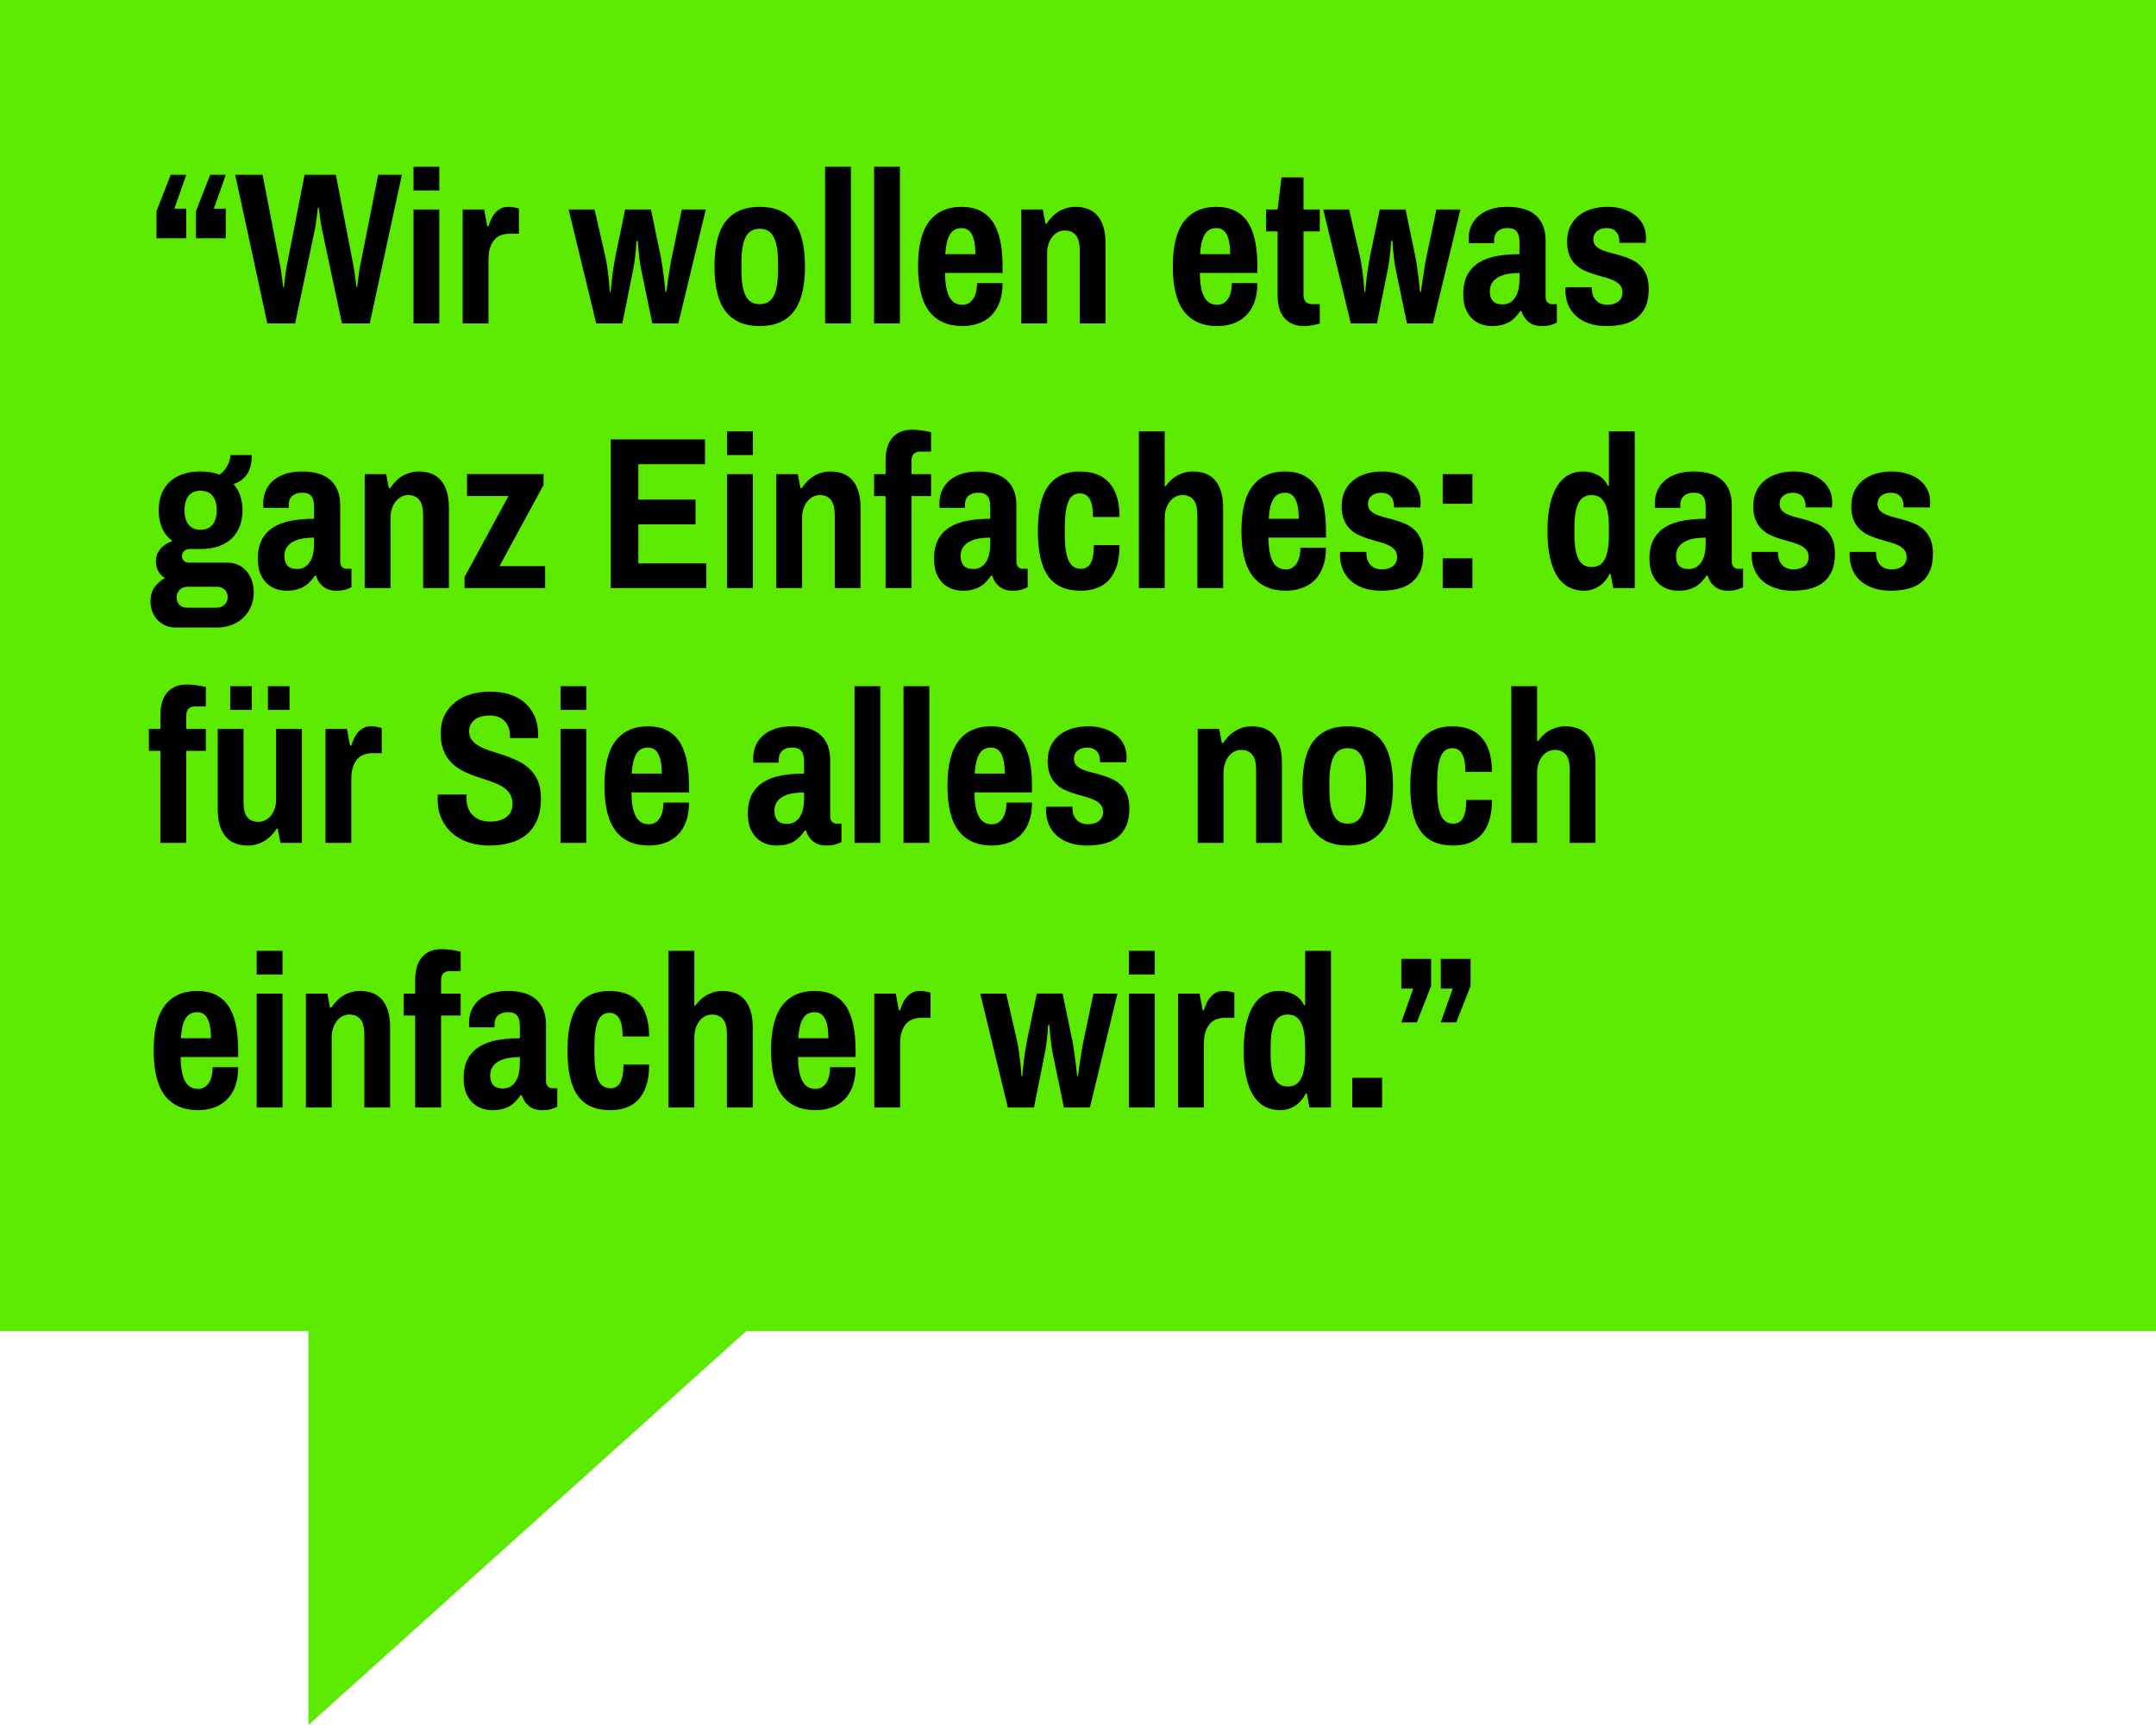 <?xml version="1.0" encoding="utf-8"?>
<!-- Generator: Adobe Illustrator 16.0.4, SVG Export Plug-In . SVG Version: 6.00 Build 0)  -->
<svg version="1.2" baseProfile="tiny" id="Christian_Kreienkamp_1_"
	 xmlns="http://www.w3.org/2000/svg" xmlns:xlink="http://www.w3.org/1999/xlink" x="0px" y="0px" width="220px" height="176px"
	 viewBox="0 0 220 176" xml:space="preserve">
<polygon fill-rule="evenodd" fill="#5CEB00" points="0,0 220,0 220,135.805 76.158,135.805 31.474,176 31.474,135.805 0,135.805 "/>
<path d="M17.795,21.288h1.214v3.022h-3.04v-2.764l1.45-3.713h1.59L17.795,21.288z M21.823,21.288h1.214v3.022h-3.04v-2.764
	l1.45-3.713h1.59L21.823,21.288z M37.73,33h-2.836l-2.052-9.661c-0.043-0.194-0.083-0.414-0.118-0.659
	c-0.036-0.244-0.068-0.479-0.097-0.702c-0.029-0.259-0.058-0.521-0.086-0.788h-0.097c-0.043,0.288-0.079,0.565-0.107,0.831
	c-0.036,0.23-0.068,0.468-0.097,0.712c-0.029,0.245-0.061,0.446-0.097,0.604L30.114,33h-2.836l-3.276-15.167h2.793L28.6,27.16
	c0.036,0.166,0.07,0.371,0.102,0.615s0.062,0.479,0.091,0.702c0.028,0.266,0.061,0.536,0.097,0.81h0.086
	c0.028-0.281,0.057-0.554,0.086-0.82c0.028-0.23,0.059-0.464,0.091-0.702s0.066-0.439,0.102-0.604l1.826-9.327h3.19l1.805,9.327
	c0.028,0.151,0.061,0.347,0.097,0.588c0.036,0.241,0.068,0.477,0.097,0.707c0.028,0.266,0.061,0.543,0.097,0.831h0.086l0.086-0.777
	c0.028-0.216,0.059-0.448,0.091-0.696c0.032-0.248,0.07-0.466,0.113-0.653l1.848-9.327h2.417L37.73,33z M44.826,19.431h-2.632
	v-2.418h2.632V19.431z M44.826,33h-2.632V21.374h2.632V33z M51.856,21.104c0.165,0,0.315,0.011,0.451,0.032
	c0.136,0.021,0.254,0.043,0.354,0.065c0.114,0.029,0.211,0.058,0.29,0.086v2.558h-0.945c-0.287,0-0.561,0.043-0.822,0.129
	c-0.262,0.086-0.491,0.232-0.688,0.438c-0.197,0.205-0.354,0.479-0.473,0.82s-0.177,0.771-0.177,1.29V33h-2.632V21.374h2.191
	l0.312,1.695h0.129c0.079-0.245,0.172-0.484,0.279-0.718s0.242-0.442,0.403-0.626s0.349-0.333,0.564-0.448
	C51.309,21.162,51.562,21.104,51.856,21.104z M69.217,33h-2.653l-1.149-5.548c-0.058-0.295-0.107-0.61-0.15-0.945
	c-0.043-0.334-0.079-0.646-0.107-0.934c-0.029-0.338-0.054-0.669-0.075-0.993h-0.129c-0.021,0.317-0.047,0.641-0.075,0.972
	c-0.029,0.281-0.064,0.588-0.107,0.923s-0.093,0.653-0.15,0.956L63.502,33h-2.664l-2.814-11.626h2.643l1.096,4.771
	c0.086,0.396,0.159,0.808,0.22,1.236c0.061,0.428,0.109,0.822,0.145,1.182c0.043,0.417,0.075,0.828,0.097,1.23h0.086
	c0.028-0.381,0.068-0.777,0.118-1.188c0.036-0.353,0.086-0.743,0.15-1.171s0.136-0.851,0.215-1.269l0.999-4.793h2.632l0.999,4.814
	c0.057,0.288,0.114,0.635,0.172,1.042c0.057,0.406,0.111,0.8,0.161,1.182c0.05,0.446,0.1,0.907,0.15,1.382h0.086
	c0.057-0.446,0.118-0.885,0.183-1.317c0.057-0.367,0.118-0.757,0.183-1.171c0.064-0.414,0.132-0.786,0.204-1.117l1.01-4.814h2.449
	L69.217,33z M77.523,21.104c1.54,0,2.694,0.491,3.464,1.473c0.77,0.982,1.155,2.517,1.155,4.604s-0.385,3.624-1.155,4.609
	c-0.77,0.986-1.925,1.479-3.464,1.479c-1.54,0-2.695-0.493-3.464-1.479c-0.77-0.986-1.155-2.522-1.155-4.609
	s0.385-3.622,1.155-4.604C74.829,21.596,75.983,21.104,77.523,21.104z M77.523,23.339c-0.681,0-1.162,0.293-1.445,0.88
	c-0.283,0.586-0.424,1.434-0.424,2.542v0.842c0,1.116,0.141,1.967,0.424,2.553c0.283,0.586,0.764,0.879,1.445,0.879
	c0.68,0,1.162-0.293,1.445-0.879c0.283-0.586,0.424-1.438,0.424-2.553v-0.842c0-1.108-0.142-1.956-0.424-2.542
	C78.685,23.632,78.204,23.339,77.523,23.339z M86.826,33h-2.632V17.013h2.632V33z M91.826,33h-2.632V17.013h2.632V33z
	 M98.126,21.104c1.396,0,2.442,0.491,3.137,1.473c0.694,0.982,1.042,2.517,1.042,4.604v0.669h-5.876
	c0.007,0.518,0.044,0.979,0.113,1.382c0.068,0.403,0.172,0.743,0.312,1.02c0.14,0.277,0.32,0.487,0.542,0.631
	c0.222,0.144,0.494,0.216,0.816,0.216c0.451,0,0.811-0.194,1.08-0.583s0.403-0.932,0.403-1.63h2.61c0,0.749-0.102,1.398-0.306,1.948
	c-0.204,0.551-0.489,1.006-0.854,1.366s-0.799,0.628-1.3,0.804c-0.501,0.176-1.046,0.265-1.633,0.265
	c-1.482,0-2.609-0.493-3.378-1.479c-0.77-0.986-1.155-2.522-1.155-4.609s0.383-3.622,1.149-4.604
	C95.594,21.596,96.693,21.104,98.126,21.104z M98.126,23.274c-0.559,0-0.965,0.23-1.219,0.691c-0.254,0.461-0.403,1.116-0.446,1.965
	h3.072c0-0.849-0.113-1.504-0.338-1.965C98.969,23.504,98.613,23.274,98.126,23.274z M109.737,21.104c0.444,0,0.854,0.066,1.229,0.2
	c0.377,0.133,0.7,0.347,0.973,0.642c0.272,0.295,0.485,0.68,0.639,1.155c0.154,0.475,0.231,1.054,0.231,1.738V33h-2.632v-7.427
	c0-0.748-0.136-1.279-0.408-1.592s-0.645-0.469-1.117-0.469c-0.258,0-0.498,0.059-0.72,0.178c-0.222,0.119-0.414,0.285-0.575,0.497
	c-0.161,0.212-0.287,0.459-0.376,0.74c-0.09,0.281-0.134,0.583-0.134,0.907V33h-2.632V21.374h2.191l0.269,1.436h0.129
	c0.15-0.223,0.322-0.439,0.516-0.648c0.193-0.208,0.412-0.39,0.655-0.545c0.243-0.155,0.512-0.279,0.806-0.373
	C109.075,21.151,109.394,21.104,109.737,21.104z M124.126,21.104c1.396,0,2.442,0.491,3.137,1.473
	c0.694,0.982,1.042,2.517,1.042,4.604v0.669h-5.876c0.007,0.518,0.045,0.979,0.112,1.382c0.068,0.403,0.172,0.743,0.312,1.02
	c0.139,0.277,0.32,0.487,0.542,0.631s0.494,0.216,0.816,0.216c0.451,0,0.812-0.194,1.079-0.583c0.27-0.389,0.403-0.932,0.403-1.63
	h2.61c0,0.749-0.102,1.398-0.307,1.948c-0.203,0.551-0.488,1.006-0.854,1.366s-0.799,0.628-1.3,0.804s-1.046,0.265-1.633,0.265
	c-1.482,0-2.608-0.493-3.378-1.479c-0.771-0.986-1.155-2.522-1.155-4.609s0.383-3.622,1.149-4.604
	C121.595,21.596,122.693,21.104,124.126,21.104z M124.126,23.274c-0.559,0-0.965,0.23-1.22,0.691
	c-0.254,0.461-0.402,1.116-0.445,1.965h3.072c0-0.849-0.113-1.504-0.338-1.965C124.969,23.504,124.613,23.274,124.126,23.274z
	 M133.009,21.374h1.665v2.235h-1.665v6.477c0,0.633,0.308,0.95,0.924,0.95h0.741V33c-0.093,0.036-0.204,0.068-0.333,0.097
	s-0.265,0.058-0.408,0.086s-0.286,0.05-0.43,0.064c-0.144,0.015-0.279,0.022-0.408,0.022c-0.53,0-0.971-0.09-1.321-0.27
	s-0.63-0.417-0.838-0.712s-0.354-0.628-0.44-0.999s-0.129-0.75-0.129-1.139v-6.542h-1.171v-2.235h1.171l0.397-3.271h2.245V21.374z
	 M146.217,33h-2.653l-1.149-5.548c-0.058-0.295-0.107-0.61-0.15-0.945c-0.043-0.334-0.079-0.646-0.107-0.934
	c-0.028-0.338-0.054-0.669-0.075-0.993h-0.129c-0.021,0.317-0.047,0.641-0.075,0.972c-0.028,0.281-0.064,0.588-0.107,0.923
	s-0.093,0.653-0.15,0.956L140.502,33h-2.664l-2.814-11.626h2.643l1.096,4.771c0.086,0.396,0.159,0.808,0.221,1.236
	c0.061,0.428,0.108,0.822,0.145,1.182c0.043,0.417,0.075,0.828,0.097,1.23h0.086c0.028-0.381,0.068-0.777,0.118-1.188
	c0.036-0.353,0.086-0.743,0.15-1.171s0.136-0.851,0.215-1.269l0.999-4.793h2.632l0.999,4.814c0.058,0.288,0.114,0.635,0.172,1.042
	c0.058,0.406,0.111,0.8,0.161,1.182c0.05,0.446,0.101,0.907,0.15,1.382h0.086c0.058-0.446,0.118-0.885,0.183-1.317
	c0.058-0.367,0.118-0.757,0.183-1.171c0.064-0.414,0.133-0.786,0.204-1.117l1.01-4.814h2.449L146.217,33z M153.771,21.104
	c1.339,0,2.331,0.3,2.976,0.901c0.645,0.601,0.967,1.445,0.967,2.531v5.721c0,0.273,0.064,0.471,0.193,0.594
	c0.129,0.122,0.269,0.183,0.419,0.183h0.537v1.878c-0.144,0.079-0.34,0.158-0.591,0.238c-0.251,0.079-0.576,0.119-0.978,0.119
	c-0.53,0-0.971-0.143-1.321-0.427s-0.591-0.653-0.72-1.106h-0.118c-0.165,0.23-0.337,0.441-0.516,0.632
	c-0.179,0.19-0.383,0.353-0.612,0.486c-0.229,0.133-0.488,0.235-0.779,0.308c-0.289,0.072-0.628,0.108-1.015,0.108
	c-0.272,0-0.575-0.045-0.907-0.135c-0.334-0.09-0.648-0.255-0.945-0.497c-0.298-0.241-0.547-0.574-0.747-0.999
	c-0.2-0.424-0.301-0.975-0.301-1.651c0-0.784,0.142-1.436,0.425-1.954c0.282-0.519,0.676-0.934,1.182-1.247
	c0.504-0.313,1.109-0.534,1.814-0.664c0.706-0.13,1.478-0.194,2.315-0.194v-1.22c0-0.202-0.017-0.389-0.048-0.562
	c-0.033-0.173-0.092-0.324-0.178-0.454c-0.086-0.129-0.208-0.232-0.365-0.308c-0.157-0.075-0.361-0.113-0.612-0.113
	c-0.272,0-0.498,0.038-0.677,0.113c-0.179,0.076-0.32,0.171-0.424,0.286c-0.104,0.115-0.178,0.247-0.221,0.394
	s-0.064,0.29-0.064,0.426v0.324h-2.578c-0.015-0.065-0.021-0.137-0.021-0.216v-0.27c0-0.482,0.093-0.923,0.279-1.322
	s0.449-0.74,0.789-1.02c0.341-0.281,0.751-0.499,1.23-0.653S153.177,21.104,153.771,21.104z M155.05,27.851
	c-0.387,0-0.761,0.029-1.122,0.086c-0.362,0.058-0.685,0.158-0.967,0.302c-0.283,0.144-0.511,0.338-0.683,0.583
	c-0.172,0.245-0.258,0.555-0.258,0.929c0,0.403,0.103,0.721,0.306,0.955c0.205,0.234,0.532,0.351,0.983,0.351
	c0.315,0,0.582-0.068,0.8-0.205c0.219-0.137,0.398-0.322,0.537-0.556c0.141-0.234,0.242-0.503,0.307-0.81
	c0.064-0.306,0.097-0.631,0.097-0.977V27.851z M164.04,21.104c0.552,0,1.065,0.072,1.542,0.216c0.476,0.144,0.891,0.351,1.246,0.621
	c0.354,0.27,0.632,0.601,0.832,0.993s0.301,0.836,0.301,1.333c0,0.123-0.006,0.234-0.016,0.335
	c-0.012,0.101-0.017,0.158-0.017,0.172h-2.675c0-0.518-0.116-0.897-0.35-1.139c-0.232-0.241-0.549-0.362-0.95-0.362
	c-0.408,0-0.737,0.103-0.988,0.308s-0.376,0.484-0.376,0.837c0,0.28,0.08,0.505,0.242,0.674c0.16,0.169,0.374,0.31,0.639,0.421
	c0.265,0.111,0.567,0.208,0.908,0.291c0.34,0.083,0.686,0.177,1.036,0.281c0.351,0.104,0.696,0.232,1.036,0.383
	c0.341,0.151,0.644,0.356,0.908,0.615c0.265,0.259,0.479,0.583,0.639,0.972c0.162,0.389,0.242,0.871,0.242,1.446
	c0,0.712-0.109,1.308-0.328,1.787c-0.218,0.479-0.519,0.865-0.902,1.161c-0.383,0.295-0.838,0.505-1.363,0.631
	c-0.527,0.125-1.098,0.189-1.714,0.189c-0.666,0-1.259-0.088-1.778-0.265c-0.519-0.176-0.959-0.426-1.32-0.75
	c-0.362-0.324-0.636-0.712-0.822-1.166s-0.279-0.957-0.279-1.511v-0.086c0-0.036,0.004-0.068,0.011-0.097
	c0-0.029,0.004-0.058,0.011-0.086h2.675v0.151c0.007,0.31,0.06,0.568,0.155,0.777c0.098,0.208,0.221,0.377,0.371,0.507
	c0.15,0.129,0.318,0.221,0.505,0.275c0.187,0.054,0.372,0.081,0.559,0.081c0.172,0,0.349-0.021,0.532-0.065
	c0.182-0.043,0.349-0.113,0.499-0.21s0.272-0.227,0.365-0.388c0.093-0.162,0.14-0.362,0.14-0.599c0-0.31-0.08-0.558-0.242-0.745
	c-0.16-0.187-0.374-0.343-0.639-0.47c-0.265-0.125-0.567-0.233-0.908-0.324c-0.34-0.09-0.686-0.189-1.036-0.297
	s-0.696-0.237-1.036-0.389c-0.341-0.151-0.644-0.352-0.908-0.604c-0.265-0.251-0.479-0.568-0.639-0.95
	c-0.162-0.381-0.242-0.853-0.242-1.414c0-0.59,0.107-1.106,0.322-1.549c0.215-0.443,0.509-0.812,0.881-1.106
	c0.372-0.295,0.81-0.517,1.311-0.664S163.46,21.104,164.04,21.104z M25.69,46.431c0,0.828-0.165,1.482-0.494,1.965
	c-0.33,0.482-0.788,0.813-1.375,0.993c0.301,0.331,0.53,0.723,0.688,1.176c0.157,0.454,0.236,0.954,0.236,1.5
	c0,0.598-0.093,1.139-0.279,1.625c-0.187,0.486-0.458,0.901-0.816,1.247c-0.358,0.345-0.806,0.612-1.343,0.799
	s-1.153,0.28-1.848,0.28h-1.096c-0.236,0-0.428,0.069-0.575,0.205c-0.147,0.137-0.22,0.306-0.22,0.507
	c0,0.202,0.062,0.366,0.188,0.491c0.125,0.126,0.288,0.189,0.489,0.189h4.007c0.365,0,0.707,0.07,1.026,0.21
	c0.318,0.141,0.598,0.344,0.838,0.61c0.24,0.267,0.43,0.587,0.569,0.961s0.209,0.792,0.209,1.252c0,0.54-0.099,1.031-0.295,1.474
	c-0.197,0.442-0.464,0.82-0.8,1.133c-0.337,0.313-0.732,0.554-1.187,0.724c-0.455,0.169-0.94,0.253-1.456,0.253h-4.254
	c-0.351,0-0.681-0.065-0.988-0.194c-0.308-0.129-0.579-0.313-0.811-0.55c-0.233-0.238-0.416-0.52-0.548-0.848
	c-0.133-0.328-0.199-0.689-0.199-1.085c0-0.576,0.14-1.056,0.419-1.441s0.63-0.692,1.053-0.923c-0.287-0.18-0.512-0.416-0.677-0.707
	c-0.165-0.292-0.247-0.639-0.247-1.042c0-0.252,0.044-0.484,0.134-0.696c0.089-0.212,0.211-0.405,0.365-0.578
	c0.154-0.173,0.334-0.322,0.542-0.448c0.208-0.125,0.426-0.228,0.655-0.308c-0.466-0.345-0.816-0.782-1.053-1.312
	c-0.236-0.529-0.354-1.139-0.354-1.83c0-0.597,0.091-1.139,0.274-1.625s0.455-0.901,0.816-1.247
	c0.361-0.346,0.807-0.614,1.337-0.804c0.53-0.191,1.142-0.286,1.837-0.286c0.365,0,0.71,0.027,1.037,0.081
	c0.326,0.054,0.625,0.138,0.897,0.253c0.222-0.158,0.404-0.333,0.548-0.523c0.143-0.19,0.258-0.379,0.344-0.567
	c0.086-0.187,0.146-0.361,0.183-0.523c0.036-0.162,0.054-0.293,0.054-0.394H25.69z M19.073,59.871c-0.15,0-0.289,0.029-0.414,0.086
	c-0.125,0.057-0.236,0.135-0.333,0.232s-0.172,0.208-0.226,0.334s-0.081,0.261-0.081,0.405c0,0.331,0.1,0.594,0.301,0.788
	c0.2,0.194,0.451,0.292,0.752,0.292h2.965c0.336,0,0.619-0.097,0.849-0.292c0.229-0.194,0.344-0.457,0.344-0.788
	s-0.104-0.59-0.312-0.777c-0.208-0.188-0.462-0.281-0.763-0.281H19.073z M20.459,50.069c-0.537,0-0.944,0.177-1.219,0.529
	c-0.276,0.353-0.414,0.842-0.414,1.468c0,0.619,0.138,1.105,0.414,1.458c0.275,0.353,0.682,0.529,1.219,0.529
	c0.551,0,0.965-0.176,1.241-0.529c0.275-0.353,0.414-0.838,0.414-1.458c0-0.626-0.138-1.115-0.414-1.468
	C21.424,50.246,21.01,50.069,20.459,50.069z M30.771,48.104c1.339,0,2.331,0.3,2.976,0.901c0.645,0.601,0.967,1.445,0.967,2.531
	v5.721c0,0.273,0.064,0.471,0.193,0.594c0.129,0.122,0.269,0.183,0.419,0.183h0.537v1.878c-0.144,0.079-0.34,0.158-0.591,0.238
	c-0.251,0.079-0.577,0.119-0.978,0.119c-0.53,0-0.971-0.143-1.321-0.427c-0.351-0.284-0.591-0.653-0.72-1.106h-0.118
	c-0.165,0.23-0.337,0.441-0.516,0.632c-0.179,0.19-0.383,0.353-0.612,0.486c-0.229,0.133-0.489,0.235-0.779,0.308
	c-0.29,0.072-0.628,0.108-1.015,0.108c-0.272,0-0.575-0.045-0.908-0.135s-0.648-0.255-0.945-0.497
	c-0.297-0.241-0.546-0.574-0.747-0.999c-0.201-0.424-0.301-0.975-0.301-1.651c0-0.784,0.141-1.436,0.424-1.954
	c0.283-0.519,0.677-0.934,1.182-1.247s1.11-0.534,1.815-0.664c0.705-0.13,1.477-0.194,2.315-0.194v-1.22
	c0-0.202-0.016-0.389-0.048-0.562s-0.091-0.324-0.177-0.454c-0.086-0.129-0.208-0.232-0.365-0.308
	c-0.158-0.075-0.362-0.113-0.612-0.113c-0.272,0-0.498,0.038-0.677,0.113c-0.179,0.076-0.321,0.171-0.424,0.286
	c-0.104,0.115-0.177,0.247-0.22,0.394s-0.064,0.29-0.064,0.426v0.324h-2.578c-0.015-0.065-0.021-0.137-0.021-0.216v-0.27
	c0-0.482,0.093-0.923,0.279-1.322c0.186-0.399,0.449-0.74,0.79-1.02c0.34-0.281,0.75-0.499,1.23-0.653
	C29.64,48.182,30.177,48.104,30.771,48.104z M32.05,54.851c-0.387,0-0.761,0.029-1.123,0.086c-0.362,0.058-0.684,0.158-0.967,0.302
	c-0.283,0.144-0.51,0.338-0.682,0.583c-0.172,0.245-0.258,0.555-0.258,0.929c0,0.403,0.102,0.721,0.306,0.955
	s0.532,0.351,0.983,0.351c0.315,0,0.582-0.068,0.8-0.205c0.218-0.137,0.397-0.322,0.537-0.556s0.242-0.503,0.306-0.81
	c0.064-0.306,0.097-0.631,0.097-0.977V54.851z M42.737,48.104c0.444,0,0.854,0.066,1.23,0.2s0.7,0.347,0.972,0.642
	c0.272,0.295,0.485,0.68,0.639,1.155c0.154,0.475,0.231,1.054,0.231,1.738V60h-2.632v-7.427c0-0.748-0.136-1.279-0.408-1.592
	c-0.272-0.313-0.645-0.469-1.117-0.469c-0.258,0-0.498,0.059-0.72,0.178c-0.222,0.119-0.414,0.285-0.575,0.497
	c-0.161,0.212-0.287,0.459-0.376,0.74c-0.09,0.281-0.134,0.583-0.134,0.907V60h-2.632V48.374h2.191l0.269,1.436h0.129
	c0.15-0.223,0.322-0.439,0.516-0.648c0.193-0.208,0.412-0.39,0.655-0.545c0.243-0.155,0.512-0.279,0.806-0.373
	C42.075,48.151,42.394,48.104,42.737,48.104z M55.467,49.475l-4.501,8.291h4.662V60h-8.229v-1.123l4.49-8.269h-4.232v-2.235h7.81
	V49.475z M62.323,60V44.833h9.614v2.526h-6.8v3.616h5.833v2.526h-5.833v3.983h6.929V60H62.323z M76.826,46.431h-2.632v-2.418h2.632
	V46.431z M76.826,60h-2.632V48.374h2.632V60z M84.737,48.104c0.444,0,0.854,0.066,1.23,0.2s0.7,0.347,0.972,0.642
	c0.272,0.295,0.485,0.68,0.639,1.155c0.154,0.475,0.231,1.054,0.231,1.738V60h-2.632v-7.427c0-0.748-0.136-1.279-0.408-1.592
	c-0.272-0.313-0.645-0.469-1.117-0.469c-0.258,0-0.498,0.059-0.72,0.178c-0.222,0.119-0.414,0.285-0.575,0.497
	c-0.161,0.212-0.287,0.459-0.376,0.74c-0.09,0.281-0.134,0.583-0.134,0.907V60h-2.632V48.374h2.191l0.269,1.436h0.129
	c0.15-0.223,0.322-0.439,0.516-0.648c0.193-0.208,0.412-0.39,0.655-0.545c0.243-0.155,0.512-0.279,0.806-0.373
	C84.075,48.151,84.394,48.104,84.737,48.104z M93.095,43.84c0.15,0,0.315,0.007,0.494,0.022c0.179,0.014,0.354,0.034,0.526,0.059
	c0.172,0.025,0.336,0.054,0.494,0.086c0.157,0.032,0.29,0.063,0.397,0.092v1.976h-1.074c-0.616,0-0.924,0.316-0.924,0.95v1.349
	h1.998v2.235h-1.998V60h-2.643v-9.391h-1.171v-2.235h1.171V46.96c0-0.389,0.043-0.77,0.129-1.144s0.232-0.707,0.44-0.999
	c0.208-0.292,0.487-0.527,0.838-0.707C92.124,43.931,92.564,43.84,93.095,43.84z M99.771,48.104c1.339,0,2.331,0.3,2.976,0.901
	c0.645,0.601,0.967,1.445,0.967,2.531v5.721c0,0.273,0.064,0.471,0.193,0.594c0.129,0.122,0.269,0.183,0.419,0.183h0.537v1.878
	c-0.144,0.079-0.34,0.158-0.591,0.238c-0.251,0.079-0.577,0.119-0.978,0.119c-0.53,0-0.971-0.143-1.321-0.427
	c-0.351-0.284-0.591-0.653-0.72-1.106h-0.118c-0.165,0.23-0.337,0.441-0.516,0.632c-0.179,0.19-0.383,0.353-0.612,0.486
	c-0.229,0.133-0.489,0.235-0.779,0.308c-0.29,0.072-0.628,0.108-1.015,0.108c-0.272,0-0.575-0.045-0.908-0.135
	s-0.648-0.255-0.945-0.497c-0.297-0.241-0.546-0.574-0.747-0.999c-0.201-0.424-0.301-0.975-0.301-1.651
	c0-0.784,0.141-1.436,0.424-1.954c0.283-0.519,0.677-0.934,1.182-1.247s1.11-0.534,1.815-0.664c0.705-0.13,1.477-0.194,2.315-0.194
	v-1.22c0-0.202-0.016-0.389-0.048-0.562s-0.091-0.324-0.177-0.454c-0.086-0.129-0.208-0.232-0.365-0.308
	c-0.158-0.075-0.362-0.113-0.612-0.113c-0.272,0-0.498,0.038-0.677,0.113c-0.179,0.076-0.321,0.171-0.424,0.286
	c-0.104,0.115-0.177,0.247-0.22,0.394s-0.064,0.29-0.064,0.426v0.324h-2.578c-0.015-0.065-0.021-0.137-0.021-0.216v-0.27
	c0-0.482,0.093-0.923,0.279-1.322c0.186-0.399,0.449-0.74,0.79-1.02c0.34-0.281,0.75-0.499,1.23-0.653
	C98.64,48.182,99.177,48.104,99.771,48.104z M101.05,54.851c-0.387,0-0.761,0.029-1.123,0.086c-0.362,0.058-0.684,0.158-0.967,0.302
	c-0.283,0.144-0.51,0.338-0.682,0.583c-0.172,0.245-0.258,0.555-0.258,0.929c0,0.403,0.102,0.721,0.306,0.955
	s0.532,0.351,0.983,0.351c0.315,0,0.582-0.068,0.8-0.205c0.218-0.137,0.397-0.322,0.537-0.556s0.242-0.503,0.306-0.81
	c0.064-0.306,0.097-0.631,0.097-0.977V54.851z M110.19,48.104c0.616,0,1.175,0.09,1.676,0.27c0.501,0.18,0.928,0.459,1.278,0.837
	c0.351,0.377,0.621,0.858,0.811,1.441c0.19,0.583,0.285,1.281,0.285,2.094h-2.707c0-0.82-0.111-1.427-0.333-1.819
	s-0.559-0.588-1.01-0.588c-0.559,0-0.955,0.292-1.187,0.875c-0.233,0.583-0.349,1.432-0.349,2.547v0.842
	c0,1.116,0.124,1.967,0.371,2.553s0.667,0.879,1.262,0.879c0.473,0,0.812-0.201,1.021-0.604c0.208-0.403,0.312-1.007,0.312-1.813
	h2.621c0,0.813-0.093,1.513-0.279,2.1c-0.187,0.587-0.451,1.069-0.795,1.447c-0.344,0.377-0.759,0.657-1.246,0.836
	s-1.031,0.27-1.633,0.27c-0.752,0-1.404-0.121-1.955-0.362c-0.552-0.241-1.008-0.611-1.37-1.112c-0.362-0.5-0.628-1.133-0.8-1.9
	c-0.172-0.766-0.258-1.671-0.258-2.715c0-2.087,0.356-3.622,1.069-4.604C107.686,48.596,108.758,48.104,110.19,48.104z
	 M118.848,49.605h0.097c0.129-0.18,0.283-0.36,0.462-0.54c0.179-0.18,0.383-0.34,0.612-0.48c0.229-0.141,0.487-0.255,0.773-0.346
	c0.286-0.09,0.602-0.135,0.945-0.135c0.444,0,0.854,0.066,1.229,0.2c0.377,0.133,0.7,0.347,0.973,0.642
	c0.272,0.295,0.485,0.68,0.639,1.155c0.154,0.475,0.231,1.054,0.231,1.738V60h-2.632v-7.427c0-0.748-0.136-1.279-0.408-1.592
	s-0.645-0.469-1.117-0.469c-0.258,0-0.498,0.059-0.72,0.178c-0.222,0.119-0.413,0.285-0.575,0.497
	c-0.16,0.212-0.286,0.459-0.375,0.74c-0.09,0.281-0.135,0.583-0.135,0.907V60h-2.632V44.013h2.632V49.605z M131.126,48.104
	c1.396,0,2.442,0.491,3.137,1.473c0.694,0.982,1.042,2.517,1.042,4.604v0.669h-5.876c0.007,0.518,0.045,0.979,0.112,1.382
	c0.068,0.403,0.172,0.743,0.312,1.02c0.139,0.277,0.32,0.487,0.542,0.631s0.494,0.216,0.816,0.216c0.451,0,0.812-0.194,1.079-0.583
	c0.27-0.389,0.403-0.932,0.403-1.63h2.61c0,0.749-0.102,1.398-0.307,1.948c-0.203,0.551-0.488,1.006-0.854,1.366
	s-0.799,0.628-1.3,0.804s-1.046,0.265-1.633,0.265c-1.482,0-2.608-0.493-3.378-1.479c-0.771-0.986-1.155-2.522-1.155-4.609
	s0.383-3.622,1.149-4.604C128.595,48.596,129.693,48.104,131.126,48.104z M131.126,50.274c-0.559,0-0.965,0.23-1.22,0.691
	c-0.254,0.461-0.402,1.116-0.445,1.965h3.072c0-0.849-0.113-1.504-0.338-1.965C131.969,50.504,131.613,50.274,131.126,50.274z
	 M141.04,48.104c0.552,0,1.065,0.072,1.542,0.216c0.476,0.144,0.891,0.351,1.246,0.621c0.354,0.27,0.632,0.601,0.832,0.993
	s0.301,0.836,0.301,1.333c0,0.123-0.006,0.234-0.016,0.335c-0.012,0.101-0.017,0.158-0.017,0.172h-2.675
	c0-0.518-0.116-0.897-0.35-1.139c-0.232-0.241-0.549-0.362-0.95-0.362c-0.408,0-0.737,0.103-0.988,0.308s-0.376,0.484-0.376,0.837
	c0,0.28,0.08,0.505,0.242,0.674c0.16,0.169,0.374,0.31,0.639,0.421c0.265,0.111,0.567,0.208,0.908,0.291
	c0.34,0.083,0.686,0.177,1.036,0.281c0.351,0.104,0.696,0.232,1.036,0.383c0.341,0.151,0.644,0.356,0.908,0.615
	c0.265,0.259,0.479,0.583,0.639,0.972c0.162,0.389,0.242,0.871,0.242,1.446c0,0.712-0.109,1.308-0.328,1.787
	c-0.218,0.479-0.519,0.865-0.902,1.161c-0.383,0.295-0.838,0.505-1.363,0.631c-0.527,0.125-1.098,0.189-1.714,0.189
	c-0.666,0-1.259-0.088-1.778-0.265c-0.519-0.176-0.959-0.426-1.32-0.75c-0.362-0.324-0.636-0.712-0.822-1.166
	s-0.279-0.957-0.279-1.511v-0.086c0-0.036,0.004-0.068,0.011-0.097c0-0.029,0.004-0.058,0.011-0.086h2.675v0.151
	c0.007,0.31,0.06,0.568,0.155,0.777c0.098,0.208,0.221,0.377,0.371,0.507c0.15,0.129,0.318,0.221,0.505,0.275
	c0.187,0.054,0.372,0.081,0.559,0.081c0.172,0,0.349-0.021,0.532-0.065c0.182-0.043,0.349-0.113,0.499-0.21s0.272-0.227,0.365-0.388
	c0.093-0.162,0.14-0.362,0.14-0.599c0-0.31-0.08-0.558-0.242-0.745c-0.16-0.187-0.374-0.343-0.639-0.47
	c-0.265-0.125-0.567-0.233-0.908-0.324c-0.34-0.09-0.686-0.189-1.036-0.297s-0.696-0.237-1.036-0.389
	c-0.341-0.151-0.644-0.352-0.908-0.604c-0.265-0.251-0.479-0.568-0.639-0.95c-0.162-0.381-0.242-0.853-0.242-1.414
	c0-0.59,0.107-1.106,0.322-1.549c0.215-0.443,0.509-0.812,0.881-1.106c0.372-0.295,0.81-0.517,1.311-0.664
	S140.46,48.104,141.04,48.104z M150.245,51.396h-3.029v-3.022h3.029V51.396z M150.245,60h-3.029v-3.033h3.029V60z M166.81,60h-2.191
	l-0.269-1.436h-0.107c-0.286,0.561-0.657,0.986-1.111,1.273c-0.455,0.288-0.958,0.432-1.51,0.432c-0.573,0-1.089-0.121-1.547-0.362
	s-0.849-0.611-1.171-1.112c-0.322-0.5-0.569-1.133-0.741-1.9c-0.172-0.766-0.258-1.679-0.258-2.736c0-1.058,0.092-1.968,0.273-2.731
	c0.184-0.763,0.434-1.391,0.752-1.884c0.319-0.493,0.697-0.856,1.134-1.09s0.913-0.351,1.429-0.351c0.58,0,1.102,0.126,1.562,0.377
	c0.463,0.252,0.797,0.612,1.005,1.08h0.118v-5.548h2.632V60z M162.416,50.512c-0.638,0-1.09,0.28-1.359,0.842
	c-0.268,0.562-0.402,1.364-0.402,2.407v0.842c0,1.051,0.135,1.855,0.402,2.413c0.27,0.558,0.722,0.837,1.359,0.837
	s1.09-0.279,1.359-0.837c0.268-0.558,0.402-1.362,0.402-2.413v-0.788c0-0.525-0.032-0.993-0.097-1.403
	c-0.064-0.411-0.167-0.756-0.306-1.037c-0.141-0.281-0.321-0.495-0.543-0.642S162.738,50.512,162.416,50.512z M172.771,48.104
	c1.339,0,2.331,0.3,2.976,0.901c0.645,0.601,0.967,1.445,0.967,2.531v5.721c0,0.273,0.064,0.471,0.193,0.594
	c0.129,0.122,0.269,0.183,0.419,0.183h0.537v1.878c-0.144,0.079-0.34,0.158-0.591,0.238c-0.251,0.079-0.576,0.119-0.978,0.119
	c-0.53,0-0.971-0.143-1.321-0.427s-0.591-0.653-0.72-1.106h-0.118c-0.165,0.23-0.337,0.441-0.516,0.632
	c-0.179,0.19-0.383,0.353-0.612,0.486c-0.229,0.133-0.488,0.235-0.779,0.308c-0.289,0.072-0.628,0.108-1.015,0.108
	c-0.272,0-0.575-0.045-0.907-0.135c-0.334-0.09-0.648-0.255-0.945-0.497c-0.298-0.241-0.547-0.574-0.747-0.999
	c-0.2-0.424-0.301-0.975-0.301-1.651c0-0.784,0.142-1.436,0.425-1.954c0.282-0.519,0.676-0.934,1.182-1.247
	c0.504-0.313,1.109-0.534,1.814-0.664c0.706-0.13,1.478-0.194,2.315-0.194v-1.22c0-0.202-0.017-0.389-0.048-0.562
	c-0.033-0.173-0.092-0.324-0.178-0.454c-0.086-0.129-0.208-0.232-0.365-0.308c-0.157-0.075-0.361-0.113-0.612-0.113
	c-0.272,0-0.498,0.038-0.677,0.113c-0.179,0.076-0.32,0.171-0.424,0.286c-0.104,0.115-0.178,0.247-0.221,0.394
	s-0.064,0.29-0.064,0.426v0.324h-2.578c-0.015-0.065-0.021-0.137-0.021-0.216v-0.27c0-0.482,0.093-0.923,0.279-1.322
	s0.449-0.74,0.789-1.02c0.341-0.281,0.751-0.499,1.23-0.653S172.177,48.104,172.771,48.104z M174.05,54.851
	c-0.387,0-0.761,0.029-1.122,0.086c-0.362,0.058-0.685,0.158-0.967,0.302c-0.283,0.144-0.511,0.338-0.683,0.583
	c-0.172,0.245-0.258,0.555-0.258,0.929c0,0.403,0.103,0.721,0.306,0.955c0.205,0.234,0.532,0.351,0.983,0.351
	c0.315,0,0.582-0.068,0.8-0.205c0.219-0.137,0.398-0.322,0.537-0.556c0.141-0.234,0.242-0.503,0.307-0.81
	c0.064-0.306,0.097-0.631,0.097-0.977V54.851z M183.04,48.104c0.552,0,1.065,0.072,1.542,0.216c0.476,0.144,0.891,0.351,1.246,0.621
	c0.354,0.27,0.632,0.601,0.832,0.993s0.301,0.836,0.301,1.333c0,0.123-0.006,0.234-0.016,0.335
	c-0.012,0.101-0.017,0.158-0.017,0.172h-2.675c0-0.518-0.116-0.897-0.35-1.139c-0.232-0.241-0.549-0.362-0.95-0.362
	c-0.408,0-0.737,0.103-0.988,0.308s-0.376,0.484-0.376,0.837c0,0.28,0.08,0.505,0.242,0.674c0.16,0.169,0.374,0.31,0.639,0.421
	c0.265,0.111,0.567,0.208,0.908,0.291c0.34,0.083,0.686,0.177,1.036,0.281c0.351,0.104,0.696,0.232,1.036,0.383
	c0.341,0.151,0.644,0.356,0.908,0.615c0.265,0.259,0.479,0.583,0.639,0.972c0.162,0.389,0.242,0.871,0.242,1.446
	c0,0.712-0.109,1.308-0.328,1.787c-0.218,0.479-0.519,0.865-0.902,1.161c-0.383,0.295-0.838,0.505-1.363,0.631
	c-0.527,0.125-1.098,0.189-1.714,0.189c-0.666,0-1.259-0.088-1.778-0.265c-0.519-0.176-0.959-0.426-1.32-0.75
	c-0.362-0.324-0.636-0.712-0.822-1.166s-0.279-0.957-0.279-1.511v-0.086c0-0.036,0.004-0.068,0.011-0.097
	c0-0.029,0.004-0.058,0.011-0.086h2.675v0.151c0.007,0.31,0.06,0.568,0.155,0.777c0.098,0.208,0.221,0.377,0.371,0.507
	c0.15,0.129,0.318,0.221,0.505,0.275c0.187,0.054,0.372,0.081,0.559,0.081c0.172,0,0.349-0.021,0.532-0.065
	c0.182-0.043,0.349-0.113,0.499-0.21s0.272-0.227,0.365-0.388c0.093-0.162,0.14-0.362,0.14-0.599c0-0.31-0.08-0.558-0.242-0.745
	c-0.16-0.187-0.374-0.343-0.639-0.47c-0.265-0.125-0.567-0.233-0.908-0.324c-0.34-0.09-0.686-0.189-1.036-0.297
	s-0.696-0.237-1.036-0.389c-0.341-0.151-0.644-0.352-0.908-0.604c-0.265-0.251-0.479-0.568-0.639-0.95
	c-0.162-0.381-0.242-0.853-0.242-1.414c0-0.59,0.107-1.106,0.322-1.549c0.215-0.443,0.509-0.812,0.881-1.106
	c0.372-0.295,0.81-0.517,1.311-0.664S182.46,48.104,183.04,48.104z M193.04,48.104c0.552,0,1.065,0.072,1.542,0.216
	c0.476,0.144,0.891,0.351,1.246,0.621c0.354,0.27,0.632,0.601,0.832,0.993s0.301,0.836,0.301,1.333c0,0.123-0.006,0.234-0.016,0.335
	c-0.012,0.101-0.017,0.158-0.017,0.172h-2.675c0-0.518-0.116-0.897-0.35-1.139c-0.232-0.241-0.549-0.362-0.95-0.362
	c-0.408,0-0.737,0.103-0.988,0.308s-0.376,0.484-0.376,0.837c0,0.28,0.08,0.505,0.242,0.674c0.16,0.169,0.374,0.31,0.639,0.421
	c0.265,0.111,0.567,0.208,0.908,0.291c0.34,0.083,0.686,0.177,1.036,0.281c0.351,0.104,0.696,0.232,1.036,0.383
	c0.341,0.151,0.644,0.356,0.908,0.615c0.265,0.259,0.479,0.583,0.639,0.972c0.162,0.389,0.242,0.871,0.242,1.446
	c0,0.712-0.109,1.308-0.328,1.787c-0.218,0.479-0.519,0.865-0.902,1.161c-0.383,0.295-0.838,0.505-1.363,0.631
	c-0.527,0.125-1.098,0.189-1.714,0.189c-0.666,0-1.259-0.088-1.778-0.265c-0.519-0.176-0.959-0.426-1.32-0.75
	c-0.362-0.324-0.636-0.712-0.822-1.166s-0.279-0.957-0.279-1.511v-0.086c0-0.036,0.004-0.068,0.011-0.097
	c0-0.029,0.004-0.058,0.011-0.086h2.675v0.151c0.007,0.31,0.06,0.568,0.155,0.777c0.098,0.208,0.221,0.377,0.371,0.507
	c0.15,0.129,0.318,0.221,0.505,0.275c0.187,0.054,0.372,0.081,0.559,0.081c0.172,0,0.349-0.021,0.532-0.065
	c0.182-0.043,0.349-0.113,0.499-0.21s0.272-0.227,0.365-0.388c0.093-0.162,0.14-0.362,0.14-0.599c0-0.31-0.08-0.558-0.242-0.745
	c-0.16-0.187-0.374-0.343-0.639-0.47c-0.265-0.125-0.567-0.233-0.908-0.324c-0.34-0.09-0.686-0.189-1.036-0.297
	s-0.696-0.237-1.036-0.389c-0.341-0.151-0.644-0.352-0.908-0.604c-0.265-0.251-0.479-0.568-0.639-0.95
	c-0.162-0.381-0.242-0.853-0.242-1.414c0-0.59,0.107-1.106,0.322-1.549c0.215-0.443,0.509-0.812,0.881-1.106
	c0.372-0.295,0.81-0.517,1.311-0.664S192.46,48.104,193.04,48.104z M19.095,69.84c0.15,0,0.315,0.007,0.494,0.022
	c0.179,0.014,0.354,0.034,0.526,0.059c0.172,0.025,0.336,0.054,0.494,0.086c0.157,0.032,0.29,0.063,0.397,0.092v1.976h-1.074
	c-0.616,0-0.924,0.316-0.924,0.95v1.349h1.998v2.235h-1.998V86h-2.643v-9.391h-1.171v-2.235h1.171V72.96
	c0-0.389,0.043-0.77,0.129-1.144s0.232-0.707,0.44-0.999c0.208-0.292,0.487-0.527,0.838-0.707
	C18.124,69.931,18.564,69.84,19.095,69.84z M30.81,86h-2.191l-0.269-1.436h-0.129c-0.15,0.23-0.322,0.448-0.516,0.653
	s-0.412,0.385-0.655,0.54c-0.244,0.155-0.512,0.279-0.806,0.372c-0.294,0.094-0.612,0.141-0.956,0.141
	c-0.444,0-0.854-0.067-1.23-0.2c-0.376-0.133-0.7-0.347-0.972-0.643c-0.272-0.295-0.485-0.682-0.639-1.16
	c-0.154-0.479-0.231-1.06-0.231-1.744v-8.15h2.632v7.427c0,0.749,0.13,1.278,0.392,1.587c0.261,0.31,0.639,0.464,1.133,0.464
	c0.258,0,0.496-0.058,0.714-0.173c0.218-0.115,0.408-0.273,0.569-0.475c0.161-0.201,0.288-0.442,0.381-0.723
	c0.093-0.281,0.14-0.583,0.14-0.907v-7.2h2.632V86z M25.696,72.431h-2.202v-2.418h2.202V72.431z M29.542,72.431H27.34v-2.418h2.202
	V72.431z M37.856,74.104c0.165,0,0.315,0.011,0.451,0.032c0.136,0.021,0.254,0.043,0.354,0.065c0.114,0.029,0.211,0.058,0.29,0.086
	v2.558h-0.945c-0.287,0-0.561,0.043-0.822,0.129c-0.262,0.086-0.491,0.232-0.688,0.438c-0.197,0.205-0.354,0.479-0.473,0.82
	s-0.177,0.771-0.177,1.29V86h-2.632V74.374h2.191l0.312,1.695h0.129c0.079-0.245,0.172-0.484,0.279-0.718s0.242-0.442,0.403-0.626
	s0.349-0.333,0.564-0.448C37.309,74.162,37.562,74.104,37.856,74.104z M50.007,70.564c0.673,0,1.307,0.086,1.901,0.259
	c0.594,0.173,1.113,0.441,1.558,0.804c0.444,0.364,0.796,0.828,1.058,1.393c0.261,0.565,0.392,1.236,0.392,2.013v0.27h-2.879v-0.205
	c0-0.641-0.181-1.15-0.542-1.528c-0.362-0.377-0.865-0.566-1.509-0.566c-0.688,0-1.212,0.151-1.574,0.453
	c-0.362,0.302-0.542,0.688-0.542,1.155c0,0.381,0.105,0.696,0.317,0.944c0.211,0.249,0.489,0.461,0.833,0.637
	s0.734,0.331,1.171,0.464c0.437,0.133,0.884,0.279,1.343,0.437c0.458,0.159,0.906,0.344,1.343,0.556
	c0.437,0.212,0.827,0.482,1.171,0.81c0.344,0.328,0.621,0.732,0.833,1.214c0.211,0.482,0.317,1.072,0.317,1.771
	c0,0.871-0.131,1.612-0.392,2.224c-0.262,0.612-0.627,1.11-1.096,1.495c-0.469,0.385-1.03,0.666-1.681,0.842
	c-0.652,0.176-1.368,0.265-2.148,0.265c-0.695,0-1.357-0.099-1.987-0.297c-0.63-0.198-1.186-0.495-1.665-0.891
	c-0.48-0.396-0.861-0.889-1.144-1.479c-0.283-0.59-0.424-1.273-0.424-2.051c0-0.086,0.003-0.174,0.011-0.265
	c0.007-0.09,0.011-0.164,0.011-0.221h2.933c0,0.021-0.004,0.072-0.011,0.151c-0.007,0.08-0.011,0.148-0.011,0.205
	c0,0.36,0.054,0.688,0.161,0.982c0.107,0.295,0.265,0.549,0.473,0.761c0.208,0.212,0.46,0.376,0.757,0.491
	c0.297,0.115,0.639,0.172,1.026,0.172c0.422,0,0.78-0.052,1.074-0.156c0.293-0.104,0.53-0.241,0.709-0.41
	c0.179-0.169,0.308-0.36,0.387-0.572c0.079-0.212,0.118-0.43,0.118-0.653c0-0.36-0.068-0.667-0.204-0.923
	c-0.136-0.255-0.322-0.475-0.559-0.658s-0.51-0.342-0.822-0.475c-0.312-0.133-0.643-0.259-0.994-0.378
	c-0.351-0.119-0.713-0.239-1.085-0.361c-0.373-0.123-0.734-0.265-1.085-0.426c-0.351-0.162-0.682-0.354-0.994-0.578
	s-0.585-0.491-0.822-0.804s-0.423-0.684-0.559-1.112c-0.136-0.428-0.204-0.93-0.204-1.506c0-0.72,0.138-1.346,0.414-1.878
	c0.275-0.532,0.645-0.975,1.106-1.328s0.997-0.615,1.606-0.788C48.703,70.65,49.341,70.564,50.007,70.564z M59.826,72.431h-2.632
	v-2.418h2.632V72.431z M59.826,86h-2.632V74.374h2.632V86z M66.126,74.104c1.396,0,2.442,0.491,3.137,1.473
	c0.694,0.982,1.042,2.517,1.042,4.604v0.669h-5.876c0.007,0.518,0.044,0.979,0.113,1.382c0.068,0.403,0.172,0.743,0.312,1.02
	c0.14,0.277,0.32,0.487,0.542,0.631c0.222,0.144,0.494,0.216,0.816,0.216c0.451,0,0.811-0.194,1.08-0.583s0.403-0.932,0.403-1.63
	h2.61c0,0.749-0.102,1.398-0.306,1.948c-0.204,0.551-0.489,1.006-0.854,1.366s-0.799,0.628-1.3,0.804
	c-0.501,0.176-1.046,0.265-1.633,0.265c-1.482,0-2.609-0.493-3.378-1.479c-0.77-0.986-1.155-2.522-1.155-4.609
	s0.383-3.622,1.149-4.604C63.594,74.596,64.693,74.104,66.126,74.104z M66.126,76.274c-0.559,0-0.965,0.23-1.219,0.691
	c-0.254,0.461-0.403,1.116-0.446,1.965h3.072c0-0.849-0.113-1.504-0.338-1.965C66.969,76.504,66.613,76.274,66.126,76.274z
	 M80.771,74.104c1.339,0,2.331,0.3,2.976,0.901c0.645,0.601,0.967,1.445,0.967,2.531v5.721c0,0.273,0.064,0.471,0.193,0.594
	c0.129,0.122,0.269,0.183,0.419,0.183h0.537v1.878c-0.144,0.079-0.34,0.158-0.591,0.238c-0.251,0.079-0.577,0.119-0.978,0.119
	c-0.53,0-0.971-0.143-1.321-0.427c-0.351-0.284-0.591-0.653-0.72-1.106h-0.118c-0.165,0.23-0.337,0.441-0.516,0.632
	c-0.179,0.19-0.383,0.353-0.612,0.486c-0.229,0.133-0.489,0.235-0.779,0.308c-0.29,0.072-0.628,0.108-1.015,0.108
	c-0.272,0-0.575-0.045-0.908-0.135s-0.648-0.255-0.945-0.497c-0.297-0.241-0.546-0.574-0.747-0.999
	c-0.201-0.424-0.301-0.975-0.301-1.651c0-0.784,0.141-1.436,0.424-1.954c0.283-0.519,0.677-0.934,1.182-1.247
	s1.11-0.534,1.815-0.664c0.705-0.13,1.477-0.194,2.315-0.194v-1.22c0-0.202-0.016-0.389-0.048-0.562s-0.091-0.324-0.177-0.454
	c-0.086-0.129-0.208-0.232-0.365-0.308c-0.158-0.075-0.362-0.113-0.612-0.113c-0.272,0-0.498,0.038-0.677,0.113
	c-0.179,0.076-0.321,0.171-0.424,0.286c-0.104,0.115-0.177,0.247-0.22,0.394s-0.064,0.29-0.064,0.426v0.324h-2.578
	c-0.015-0.065-0.021-0.137-0.021-0.216v-0.27c0-0.482,0.093-0.923,0.279-1.322c0.186-0.399,0.449-0.74,0.79-1.02
	c0.34-0.281,0.75-0.499,1.23-0.653C79.64,74.182,80.177,74.104,80.771,74.104z M82.05,80.851c-0.387,0-0.761,0.029-1.123,0.086
	c-0.362,0.058-0.684,0.158-0.967,0.302c-0.283,0.144-0.51,0.338-0.682,0.583c-0.172,0.245-0.258,0.555-0.258,0.929
	c0,0.403,0.102,0.721,0.306,0.955s0.532,0.351,0.983,0.351c0.315,0,0.582-0.068,0.8-0.205c0.218-0.137,0.397-0.322,0.537-0.556
	s0.242-0.503,0.306-0.81c0.064-0.306,0.097-0.631,0.097-0.977V80.851z M89.826,86h-2.632V70.013h2.632V86z M94.826,86h-2.632V70.013
	h2.632V86z M101.126,74.104c1.396,0,2.442,0.491,3.137,1.473c0.694,0.982,1.042,2.517,1.042,4.604v0.669h-5.876
	c0.007,0.518,0.044,0.979,0.113,1.382c0.068,0.403,0.172,0.743,0.312,1.02c0.14,0.277,0.32,0.487,0.542,0.631
	c0.222,0.144,0.494,0.216,0.816,0.216c0.451,0,0.811-0.194,1.08-0.583s0.403-0.932,0.403-1.63h2.61c0,0.749-0.102,1.398-0.306,1.948
	c-0.204,0.551-0.489,1.006-0.854,1.366s-0.799,0.628-1.3,0.804c-0.501,0.176-1.046,0.265-1.633,0.265
	c-1.482,0-2.609-0.493-3.378-1.479c-0.77-0.986-1.155-2.522-1.155-4.609s0.383-3.622,1.149-4.604
	C98.594,74.596,99.693,74.104,101.126,74.104z M101.126,76.274c-0.559,0-0.965,0.23-1.219,0.691
	c-0.254,0.461-0.403,1.116-0.446,1.965h3.072c0-0.849-0.113-1.504-0.338-1.965C101.969,76.504,101.613,76.274,101.126,76.274z
	 M111.04,74.104c0.552,0,1.065,0.072,1.542,0.216c0.476,0.144,0.891,0.351,1.246,0.621c0.354,0.27,0.632,0.601,0.832,0.993
	s0.301,0.836,0.301,1.333c0,0.123-0.006,0.234-0.016,0.335c-0.012,0.101-0.017,0.158-0.017,0.172h-2.675
	c0-0.518-0.116-0.897-0.35-1.139c-0.232-0.241-0.549-0.362-0.95-0.362c-0.408,0-0.737,0.103-0.988,0.308s-0.376,0.484-0.376,0.837
	c0,0.28,0.081,0.505,0.242,0.674c0.161,0.169,0.375,0.31,0.639,0.421c0.265,0.111,0.567,0.208,0.908,0.291
	c0.34,0.083,0.686,0.177,1.036,0.281c0.351,0.104,0.696,0.232,1.036,0.383c0.341,0.151,0.644,0.356,0.908,0.615
	c0.265,0.259,0.479,0.583,0.639,0.972c0.162,0.389,0.242,0.871,0.242,1.446c0,0.712-0.109,1.308-0.328,1.787
	c-0.218,0.479-0.519,0.865-0.902,1.161c-0.383,0.295-0.838,0.505-1.363,0.631c-0.527,0.125-1.098,0.189-1.714,0.189
	c-0.666,0-1.259-0.088-1.778-0.265c-0.52-0.176-0.96-0.426-1.321-0.75c-0.362-0.324-0.636-0.712-0.822-1.166
	c-0.187-0.454-0.279-0.957-0.279-1.511v-0.086c0-0.036,0.003-0.068,0.011-0.097c0-0.029,0.003-0.058,0.011-0.086h2.675v0.151
	c0.007,0.31,0.059,0.568,0.156,0.777c0.097,0.208,0.22,0.377,0.371,0.507c0.15,0.129,0.318,0.221,0.505,0.275
	c0.187,0.054,0.372,0.081,0.559,0.081c0.172,0,0.349-0.021,0.532-0.065c0.182-0.043,0.349-0.113,0.499-0.21s0.272-0.227,0.365-0.388
	c0.093-0.162,0.14-0.362,0.14-0.599c0-0.31-0.08-0.558-0.242-0.745c-0.16-0.187-0.374-0.343-0.639-0.47
	c-0.265-0.125-0.567-0.233-0.908-0.324c-0.34-0.09-0.686-0.189-1.036-0.297c-0.351-0.108-0.697-0.237-1.037-0.389
	c-0.34-0.151-0.643-0.352-0.908-0.604c-0.265-0.251-0.478-0.568-0.639-0.95s-0.242-0.853-0.242-1.414
	c0-0.59,0.107-1.106,0.322-1.549c0.215-0.443,0.508-0.812,0.881-1.106c0.372-0.295,0.809-0.517,1.311-0.664
	C109.919,74.178,110.46,74.104,111.04,74.104z M127.737,74.104c0.444,0,0.854,0.066,1.229,0.2c0.377,0.133,0.7,0.347,0.973,0.642
	c0.272,0.295,0.485,0.68,0.639,1.155c0.154,0.475,0.231,1.054,0.231,1.738V86h-2.632v-7.427c0-0.748-0.136-1.279-0.408-1.592
	s-0.645-0.469-1.117-0.469c-0.258,0-0.498,0.059-0.72,0.178c-0.222,0.119-0.413,0.285-0.575,0.497
	c-0.16,0.212-0.286,0.459-0.375,0.74c-0.09,0.281-0.135,0.583-0.135,0.907V86h-2.632V74.374h2.191l0.269,1.436h0.129
	c0.15-0.223,0.322-0.439,0.516-0.648c0.193-0.208,0.412-0.39,0.655-0.545s0.512-0.279,0.806-0.373
	C127.075,74.151,127.394,74.104,127.737,74.104z M137.523,74.104c1.54,0,2.694,0.491,3.465,1.473
	c0.77,0.982,1.154,2.517,1.154,4.604s-0.385,3.624-1.154,4.609c-0.771,0.986-1.925,1.479-3.465,1.479s-2.694-0.493-3.465-1.479
	c-0.77-0.986-1.154-2.522-1.154-4.609s0.385-3.622,1.154-4.604C134.829,74.596,135.983,74.104,137.523,74.104z M137.523,76.339
	c-0.681,0-1.162,0.293-1.445,0.88c-0.282,0.586-0.424,1.434-0.424,2.542v0.842c0,1.116,0.142,1.967,0.424,2.553
	c0.283,0.586,0.765,0.879,1.445,0.879s1.162-0.293,1.445-0.879c0.282-0.586,0.424-1.438,0.424-2.553v-0.842
	c0-1.108-0.142-1.956-0.424-2.542C138.686,76.632,138.204,76.339,137.523,76.339z M148.19,74.104c0.616,0,1.175,0.09,1.676,0.27
	c0.501,0.18,0.928,0.459,1.278,0.837c0.351,0.377,0.621,0.858,0.811,1.441c0.19,0.583,0.285,1.281,0.285,2.094h-2.707
	c0-0.82-0.111-1.427-0.333-1.819s-0.559-0.588-1.01-0.588c-0.559,0-0.954,0.292-1.187,0.875c-0.233,0.583-0.35,1.432-0.35,2.547
	v0.842c0,1.116,0.123,1.967,0.371,2.553c0.246,0.586,0.667,0.879,1.262,0.879c0.473,0,0.812-0.201,1.021-0.604
	c0.208-0.403,0.312-1.007,0.312-1.813h2.621c0,0.813-0.093,1.513-0.279,2.1c-0.187,0.587-0.451,1.069-0.795,1.447
	c-0.344,0.377-0.759,0.657-1.246,0.836s-1.031,0.27-1.633,0.27c-0.752,0-1.403-0.121-1.955-0.362s-1.008-0.611-1.369-1.112
	c-0.362-0.5-0.629-1.133-0.801-1.9c-0.172-0.766-0.258-1.671-0.258-2.715c0-2.087,0.356-3.622,1.068-4.604
	C145.686,74.596,146.758,74.104,148.19,74.104z M156.848,75.605h0.097c0.129-0.18,0.283-0.36,0.462-0.54
	c0.179-0.18,0.383-0.34,0.612-0.48c0.229-0.141,0.487-0.255,0.773-0.346c0.286-0.09,0.602-0.135,0.945-0.135
	c0.444,0,0.854,0.066,1.229,0.2c0.377,0.133,0.7,0.347,0.973,0.642c0.272,0.295,0.485,0.68,0.639,1.155
	c0.154,0.475,0.231,1.054,0.231,1.738V86h-2.632v-7.427c0-0.748-0.136-1.279-0.408-1.592s-0.645-0.469-1.117-0.469
	c-0.258,0-0.498,0.059-0.72,0.178c-0.222,0.119-0.413,0.285-0.575,0.497c-0.16,0.212-0.286,0.459-0.375,0.74
	c-0.09,0.281-0.135,0.583-0.135,0.907V86h-2.632V70.013h2.632V75.605z M20.126,101.104c1.396,0,2.442,0.491,3.137,1.473
	c0.694,0.982,1.042,2.517,1.042,4.604v0.669h-5.876c0.007,0.518,0.044,0.979,0.113,1.382c0.068,0.403,0.172,0.743,0.312,1.02
	c0.14,0.277,0.32,0.487,0.542,0.631c0.222,0.144,0.494,0.216,0.816,0.216c0.451,0,0.811-0.194,1.08-0.583s0.403-0.932,0.403-1.63
	h2.61c0,0.749-0.102,1.398-0.306,1.948c-0.204,0.551-0.489,1.006-0.854,1.366s-0.799,0.628-1.3,0.804
	c-0.501,0.176-1.046,0.265-1.633,0.265c-1.482,0-2.609-0.493-3.378-1.479c-0.77-0.986-1.155-2.522-1.155-4.609
	s0.383-3.622,1.149-4.604C17.594,101.596,18.693,101.104,20.126,101.104z M20.126,103.274c-0.559,0-0.965,0.23-1.219,0.691
	c-0.254,0.461-0.403,1.116-0.446,1.965h3.072c0-0.849-0.113-1.504-0.338-1.965C20.969,103.504,20.613,103.274,20.126,103.274z
	 M28.826,99.431h-2.632v-2.418h2.632V99.431z M28.826,113h-2.632v-11.626h2.632V113z M36.737,101.104c0.444,0,0.854,0.066,1.23,0.2
	s0.7,0.347,0.972,0.642c0.272,0.295,0.485,0.68,0.639,1.155c0.154,0.475,0.231,1.054,0.231,1.738V113h-2.632v-7.427
	c0-0.748-0.136-1.279-0.408-1.592c-0.272-0.313-0.645-0.469-1.117-0.469c-0.258,0-0.498,0.059-0.72,0.178
	c-0.222,0.119-0.414,0.285-0.575,0.497c-0.161,0.212-0.287,0.459-0.376,0.74c-0.09,0.281-0.134,0.583-0.134,0.907V113h-2.632
	v-11.626h2.191l0.269,1.436h0.129c0.15-0.223,0.322-0.439,0.516-0.648c0.193-0.208,0.412-0.39,0.655-0.545
	c0.243-0.155,0.512-0.279,0.806-0.373C36.075,101.151,36.394,101.104,36.737,101.104z M45.095,96.84c0.15,0,0.315,0.007,0.494,0.022
	c0.179,0.014,0.354,0.034,0.526,0.059c0.172,0.025,0.336,0.054,0.494,0.086c0.157,0.032,0.29,0.063,0.397,0.092v1.976h-1.074
	c-0.616,0-0.924,0.316-0.924,0.95v1.349h1.998v2.235h-1.998V113h-2.643v-9.391h-1.171v-2.235h1.171V99.96
	c0-0.389,0.043-0.77,0.129-1.144s0.232-0.707,0.44-0.999c0.208-0.292,0.487-0.527,0.838-0.707
	C44.124,96.931,44.564,96.84,45.095,96.84z M51.771,101.104c1.339,0,2.331,0.3,2.976,0.901c0.645,0.601,0.967,1.445,0.967,2.531
	v5.721c0,0.273,0.064,0.471,0.193,0.594c0.129,0.122,0.269,0.183,0.419,0.183h0.537v1.878c-0.144,0.079-0.34,0.158-0.591,0.238
	c-0.251,0.079-0.577,0.119-0.978,0.119c-0.53,0-0.971-0.143-1.321-0.427c-0.351-0.284-0.591-0.653-0.72-1.106h-0.118
	c-0.165,0.23-0.337,0.441-0.516,0.632c-0.179,0.19-0.383,0.353-0.612,0.486c-0.229,0.133-0.489,0.235-0.779,0.308
	c-0.29,0.072-0.628,0.108-1.015,0.108c-0.272,0-0.575-0.045-0.908-0.135s-0.648-0.255-0.945-0.497
	c-0.297-0.241-0.546-0.574-0.747-0.999c-0.201-0.424-0.301-0.975-0.301-1.651c0-0.784,0.141-1.436,0.424-1.954
	c0.283-0.519,0.677-0.934,1.182-1.247s1.11-0.534,1.815-0.664c0.705-0.13,1.477-0.194,2.315-0.194v-1.22
	c0-0.202-0.016-0.389-0.048-0.562s-0.091-0.324-0.177-0.454c-0.086-0.129-0.208-0.232-0.365-0.308
	c-0.158-0.075-0.362-0.113-0.612-0.113c-0.272,0-0.498,0.038-0.677,0.113c-0.179,0.076-0.321,0.171-0.424,0.286
	c-0.104,0.115-0.177,0.247-0.22,0.394s-0.064,0.29-0.064,0.426v0.324h-2.578c-0.015-0.065-0.021-0.137-0.021-0.216v-0.27
	c0-0.482,0.093-0.923,0.279-1.322c0.186-0.399,0.449-0.74,0.79-1.02c0.34-0.281,0.75-0.499,1.23-0.653
	C50.64,101.182,51.177,101.104,51.771,101.104z M53.05,107.851c-0.387,0-0.761,0.029-1.123,0.086
	c-0.362,0.058-0.684,0.158-0.967,0.302c-0.283,0.144-0.51,0.338-0.682,0.583c-0.172,0.245-0.258,0.555-0.258,0.929
	c0,0.403,0.102,0.721,0.306,0.955s0.532,0.351,0.983,0.351c0.315,0,0.582-0.068,0.8-0.205c0.218-0.137,0.397-0.322,0.537-0.556
	s0.242-0.503,0.306-0.81c0.064-0.306,0.097-0.631,0.097-0.977V107.851z M62.19,101.104c0.616,0,1.174,0.09,1.676,0.27
	c0.501,0.18,0.927,0.459,1.278,0.837c0.351,0.377,0.621,0.858,0.811,1.441c0.189,0.583,0.285,1.281,0.285,2.094h-2.707
	c0-0.82-0.111-1.427-0.333-1.819c-0.222-0.392-0.559-0.588-1.01-0.588c-0.559,0-0.955,0.292-1.187,0.875
	c-0.233,0.583-0.349,1.432-0.349,2.547v0.842c0,1.116,0.124,1.967,0.371,2.553s0.667,0.879,1.262,0.879
	c0.473,0,0.812-0.201,1.021-0.604c0.208-0.403,0.312-1.007,0.312-1.813h2.621c0,0.813-0.093,1.513-0.279,2.1
	c-0.187,0.587-0.451,1.069-0.795,1.447c-0.344,0.377-0.759,0.657-1.246,0.836c-0.487,0.18-1.031,0.27-1.633,0.27
	c-0.752,0-1.404-0.121-1.955-0.362c-0.552-0.241-1.008-0.611-1.37-1.112c-0.362-0.5-0.628-1.133-0.8-1.9
	c-0.172-0.766-0.258-1.671-0.258-2.715c0-2.087,0.356-3.622,1.069-4.604C59.686,101.596,60.758,101.104,62.19,101.104z
	 M70.848,102.605h0.097c0.129-0.18,0.283-0.36,0.462-0.54c0.179-0.18,0.383-0.34,0.612-0.48c0.229-0.141,0.487-0.255,0.773-0.346
	c0.286-0.09,0.602-0.135,0.945-0.135c0.444,0,0.854,0.066,1.23,0.2s0.7,0.347,0.972,0.642c0.272,0.295,0.485,0.68,0.639,1.155
	c0.154,0.475,0.231,1.054,0.231,1.738V113h-2.632v-7.427c0-0.748-0.136-1.279-0.408-1.592c-0.272-0.313-0.645-0.469-1.117-0.469
	c-0.258,0-0.498,0.059-0.72,0.178c-0.222,0.119-0.414,0.285-0.575,0.497c-0.161,0.212-0.287,0.459-0.376,0.74
	c-0.09,0.281-0.134,0.583-0.134,0.907V113h-2.632V97.013h2.632V102.605z M83.126,101.104c1.396,0,2.442,0.491,3.137,1.473
	c0.694,0.982,1.042,2.517,1.042,4.604v0.669h-5.876c0.007,0.518,0.044,0.979,0.113,1.382c0.068,0.403,0.172,0.743,0.312,1.02
	c0.14,0.277,0.32,0.487,0.542,0.631c0.222,0.144,0.494,0.216,0.816,0.216c0.451,0,0.811-0.194,1.08-0.583s0.403-0.932,0.403-1.63
	h2.61c0,0.749-0.102,1.398-0.306,1.948c-0.204,0.551-0.489,1.006-0.854,1.366s-0.799,0.628-1.3,0.804
	c-0.501,0.176-1.046,0.265-1.633,0.265c-1.482,0-2.609-0.493-3.378-1.479c-0.77-0.986-1.155-2.522-1.155-4.609
	s0.383-3.622,1.149-4.604C80.594,101.596,81.693,101.104,83.126,101.104z M83.126,103.274c-0.559,0-0.965,0.23-1.219,0.691
	c-0.254,0.461-0.403,1.116-0.446,1.965h3.072c0-0.849-0.113-1.504-0.338-1.965C83.969,103.504,83.613,103.274,83.126,103.274z
	 M93.856,101.104c0.165,0,0.315,0.011,0.451,0.032c0.136,0.021,0.254,0.043,0.354,0.065c0.114,0.029,0.211,0.058,0.29,0.086v2.558
	h-0.945c-0.287,0-0.561,0.043-0.822,0.129c-0.262,0.086-0.491,0.232-0.688,0.438c-0.197,0.205-0.354,0.479-0.473,0.82
	s-0.177,0.771-0.177,1.29V113h-2.632v-11.626h2.191l0.312,1.695h0.129c0.079-0.245,0.172-0.484,0.279-0.718s0.242-0.442,0.403-0.626
	s0.349-0.333,0.564-0.448C93.309,101.162,93.562,101.104,93.856,101.104z M111.217,113h-2.653l-1.149-5.548
	c-0.058-0.295-0.107-0.61-0.15-0.945c-0.043-0.334-0.079-0.646-0.107-0.934c-0.029-0.338-0.054-0.669-0.075-0.993h-0.129
	c-0.021,0.317-0.047,0.641-0.075,0.972c-0.029,0.281-0.064,0.588-0.107,0.923s-0.093,0.653-0.15,0.956l-1.117,5.57h-2.664
	l-2.814-11.626h2.643l1.096,4.771c0.086,0.396,0.159,0.808,0.22,1.236c0.061,0.428,0.109,0.822,0.145,1.182
	c0.043,0.417,0.075,0.828,0.097,1.23h0.086c0.028-0.381,0.068-0.777,0.118-1.188c0.036-0.353,0.086-0.743,0.15-1.171
	s0.136-0.851,0.215-1.269l0.999-4.793h2.632l0.999,4.814c0.057,0.288,0.114,0.635,0.172,1.042c0.057,0.406,0.111,0.8,0.161,1.182
	c0.05,0.446,0.1,0.907,0.15,1.382h0.086c0.058-0.446,0.118-0.885,0.183-1.317c0.058-0.367,0.118-0.757,0.183-1.171
	c0.064-0.414,0.133-0.786,0.204-1.117l1.01-4.814h2.449L111.217,113z M117.826,99.431h-2.632v-2.418h2.632V99.431z M117.826,113
	h-2.632v-11.626h2.632V113z M124.856,101.104c0.165,0,0.315,0.011,0.451,0.032s0.254,0.043,0.354,0.065
	c0.114,0.029,0.211,0.058,0.29,0.086v2.558h-0.945c-0.286,0-0.561,0.043-0.821,0.129c-0.262,0.086-0.491,0.232-0.688,0.438
	c-0.197,0.205-0.355,0.479-0.473,0.82c-0.119,0.342-0.178,0.771-0.178,1.29V113h-2.632v-11.626h2.191l0.312,1.695h0.129
	c0.079-0.245,0.172-0.484,0.279-0.718s0.242-0.442,0.402-0.626c0.162-0.184,0.35-0.333,0.564-0.448
	C124.309,101.162,124.562,101.104,124.856,101.104z M135.81,113h-2.191l-0.269-1.436h-0.107c-0.286,0.561-0.657,0.986-1.111,1.273
	c-0.455,0.288-0.958,0.432-1.51,0.432c-0.573,0-1.089-0.121-1.547-0.362s-0.849-0.611-1.171-1.112c-0.322-0.5-0.569-1.133-0.741-1.9
	c-0.172-0.766-0.258-1.679-0.258-2.736c0-1.058,0.092-1.968,0.273-2.731c0.184-0.763,0.434-1.391,0.752-1.884
	c0.319-0.493,0.697-0.856,1.134-1.09s0.913-0.351,1.429-0.351c0.58,0,1.102,0.126,1.562,0.377c0.463,0.252,0.797,0.612,1.005,1.08
	h0.118v-5.548h2.632V113z M131.416,103.512c-0.638,0-1.09,0.28-1.359,0.842c-0.268,0.562-0.402,1.364-0.402,2.407v0.842
	c0,1.051,0.135,1.855,0.402,2.413c0.27,0.558,0.722,0.837,1.359,0.837s1.09-0.279,1.359-0.837c0.268-0.558,0.402-1.362,0.402-2.413
	v-0.788c0-0.525-0.032-0.993-0.097-1.403c-0.064-0.411-0.167-0.756-0.306-1.037c-0.141-0.281-0.321-0.495-0.543-0.642
	S131.738,103.512,131.416,103.512z M141.03,113h-3.04v-3.033h3.04V113z M146.03,100.597l-1.45,3.713h-1.59l1.214-3.444h-1.214
	v-3.033h3.04V100.597z M150.059,100.597l-1.461,3.713h-1.579l1.214-3.444h-1.214v-3.033h3.04V100.597z"/>
</svg>
